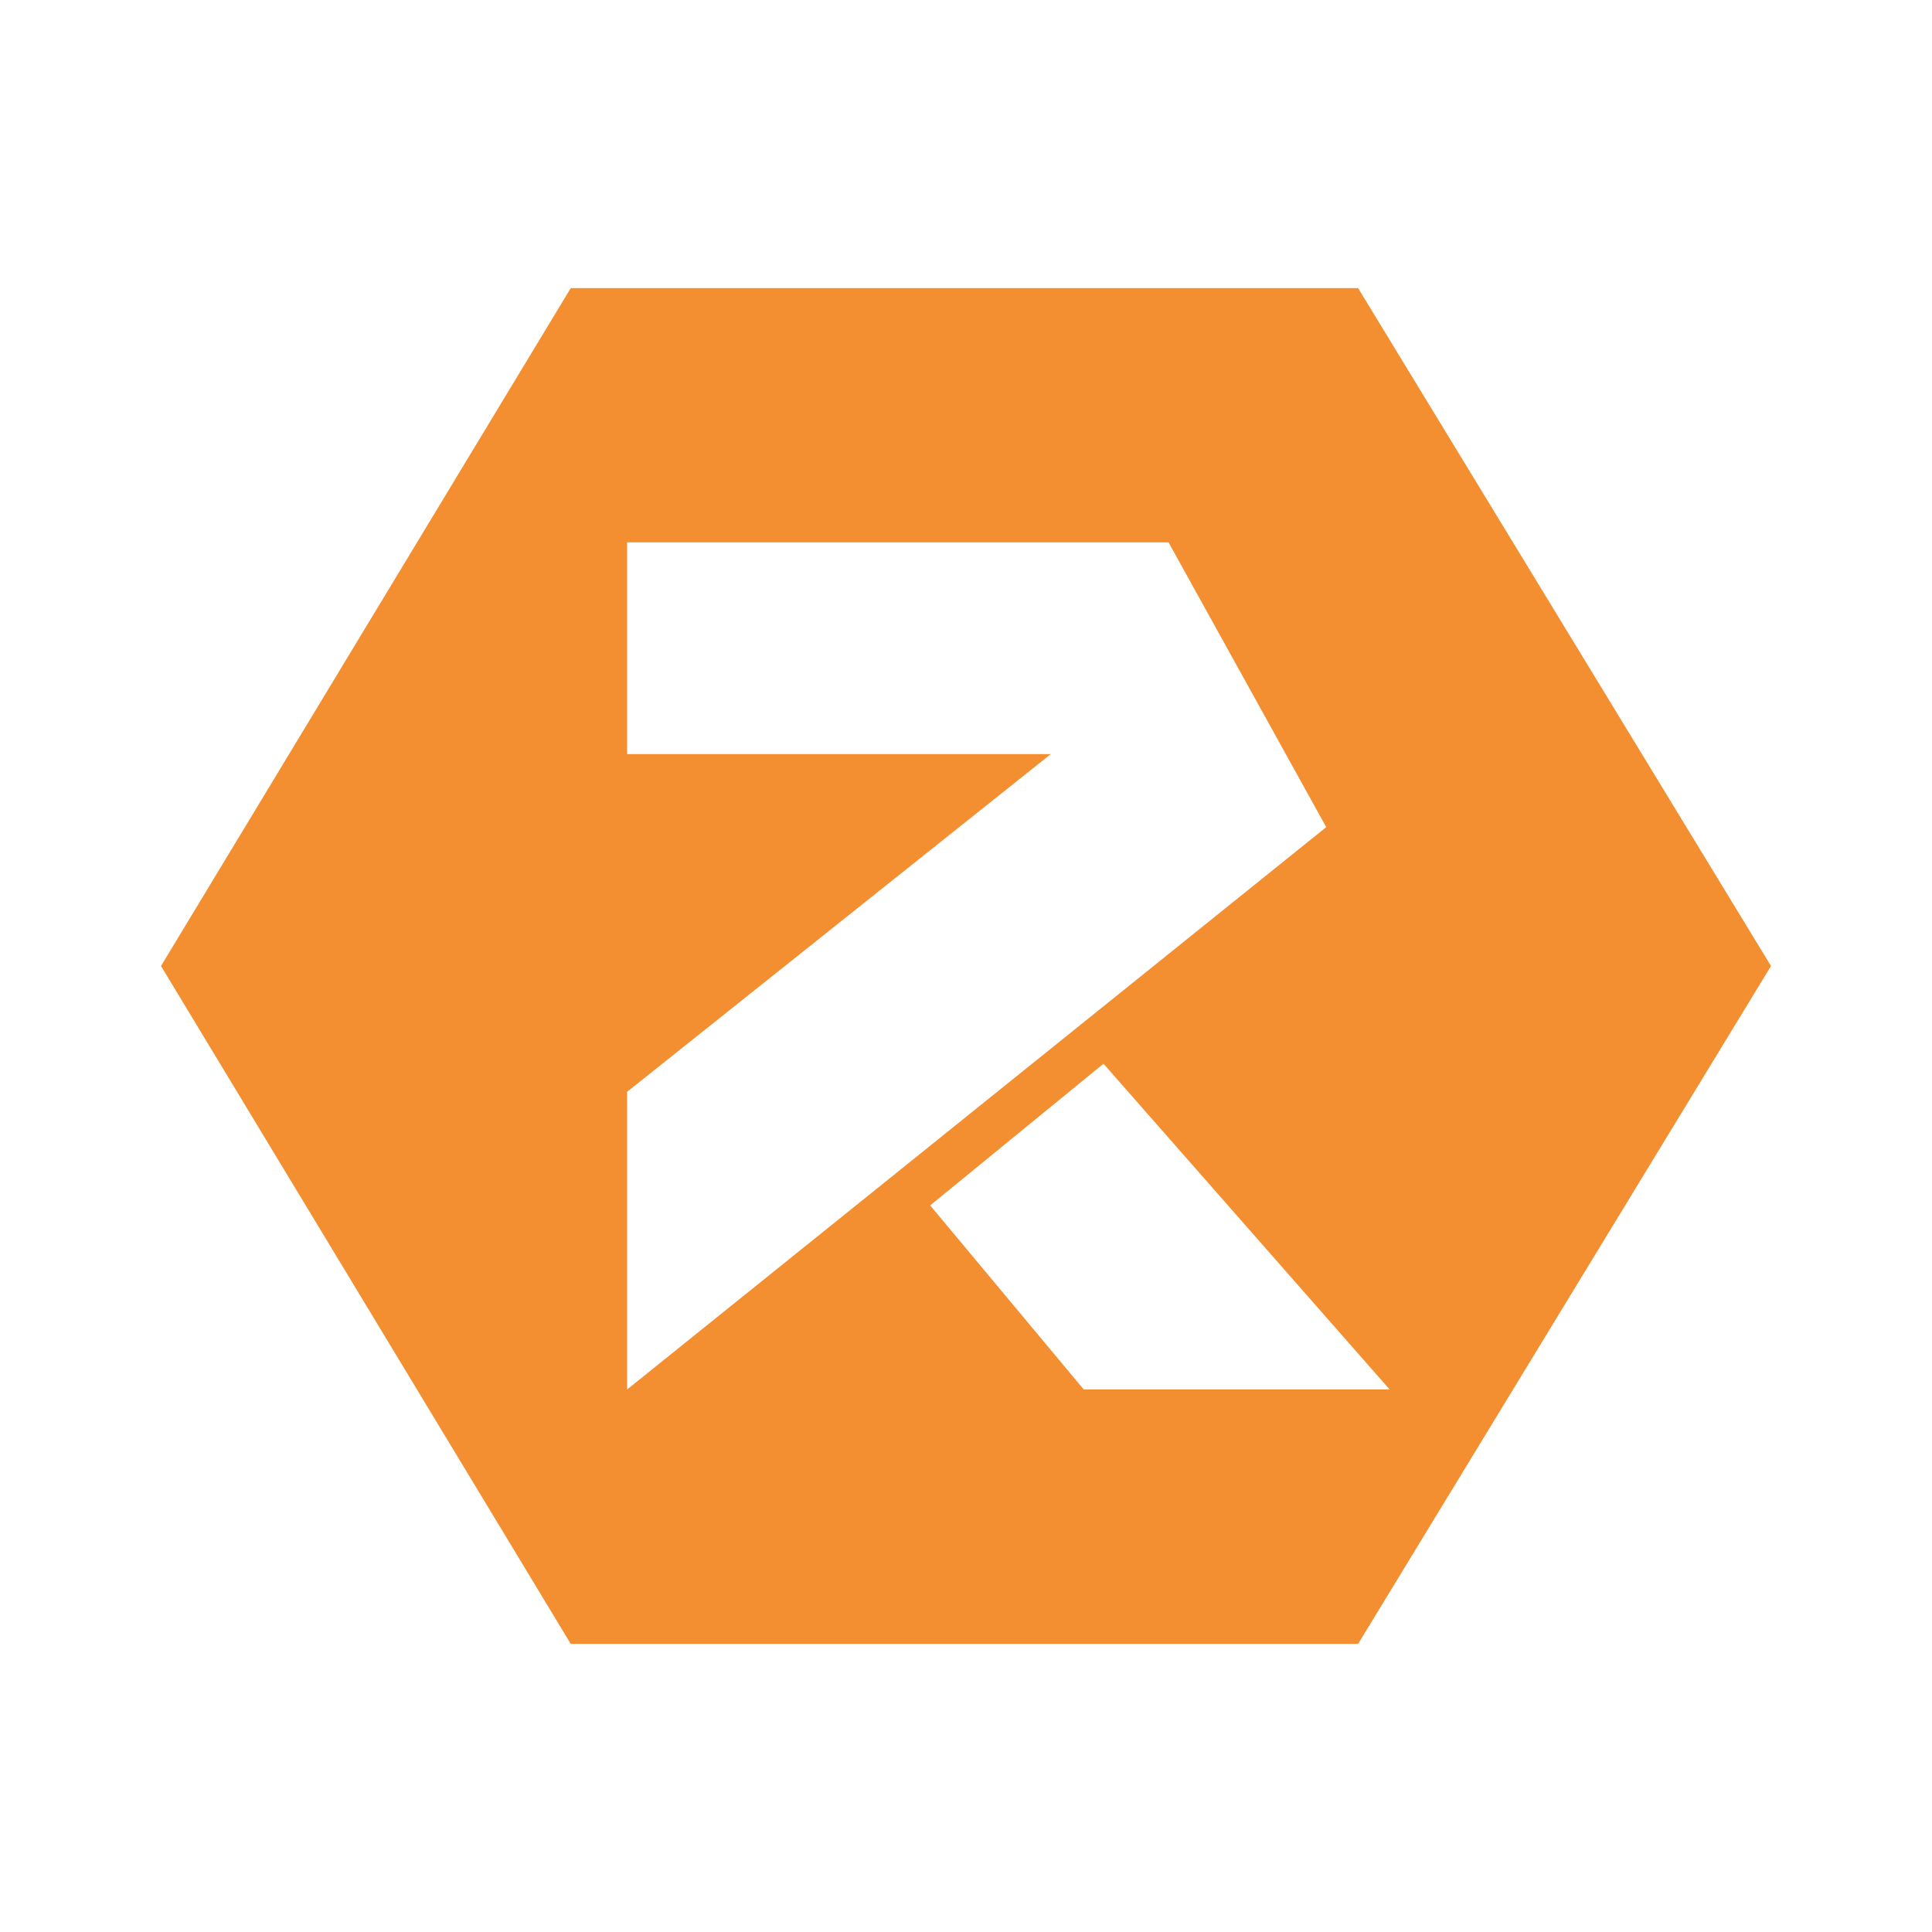 <svg xmlns="http://www.w3.org/2000/svg" width="24" height="24" fill="none" viewBox="0 0 24 24">
    <path fill="#F38F31" fill-rule="evenodd" d="M16.871 3.579H7.09L2 12l5.09 8.421h9.781L22 12zm-2.355 3.158H7.79v2.631h5.263L7.79 13.563v3.698l8.685-6.986zm-2.961 8.237 2.153-1.76 3.555 4.047h-3.8z" clip-rule="evenodd"/>
</svg>
